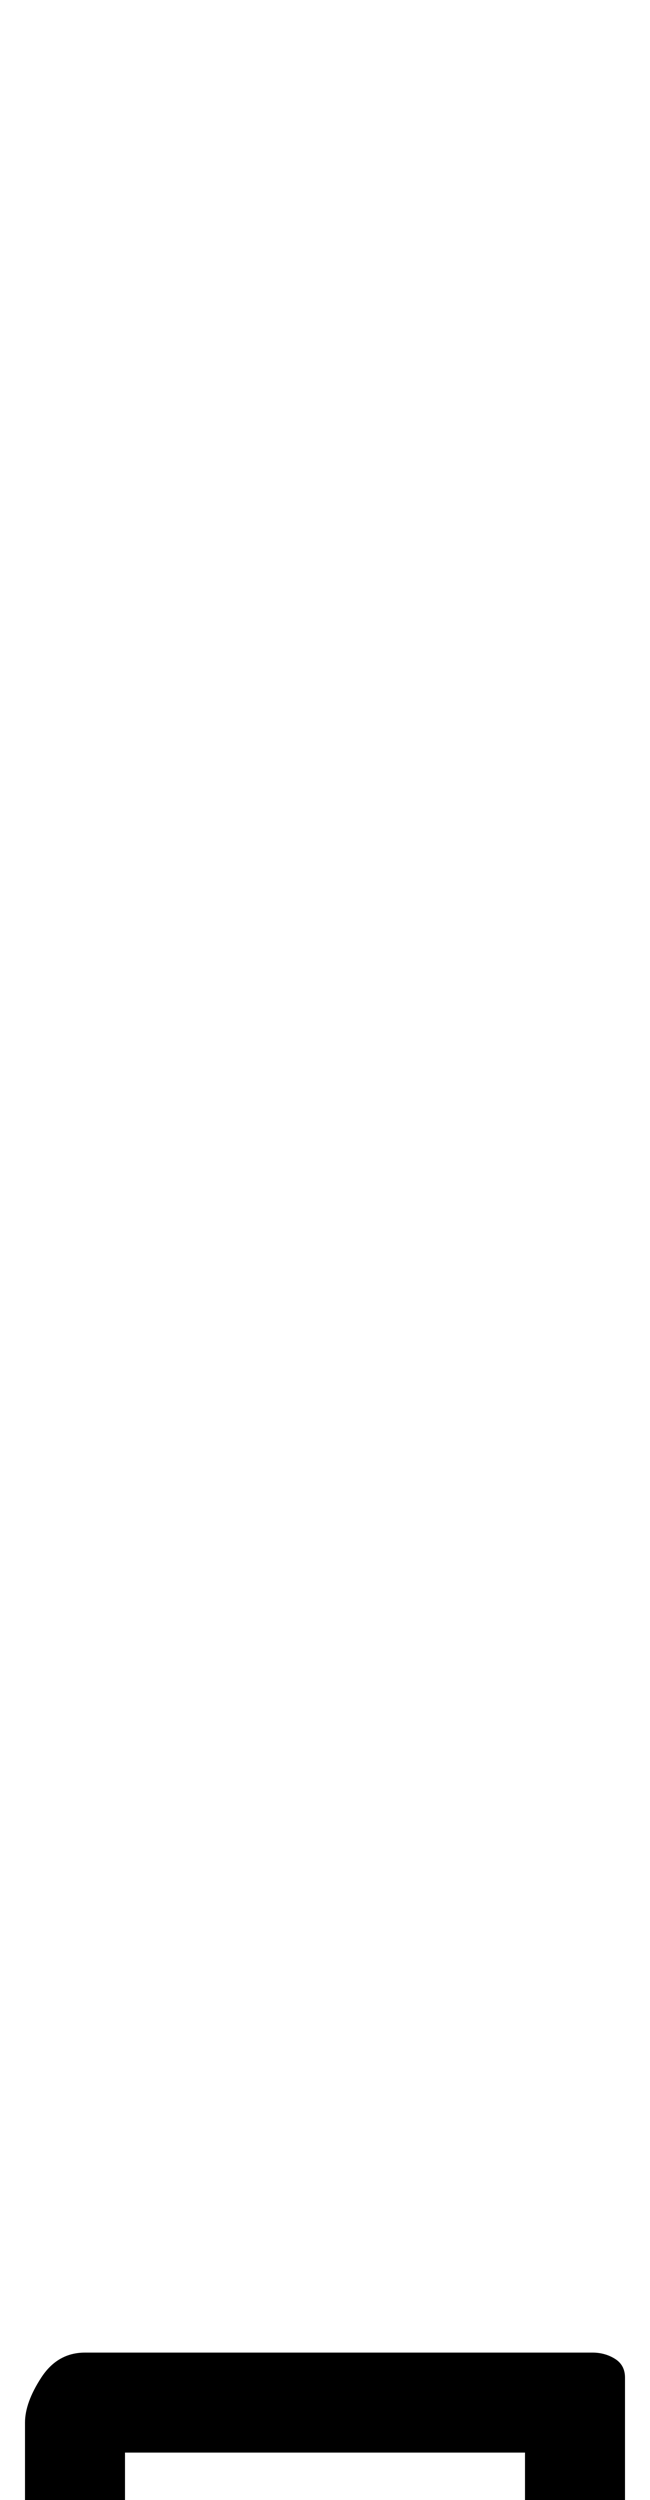 <?xml version="1.0" standalone="no"?>
<!DOCTYPE svg PUBLIC "-//W3C//DTD SVG 1.1//EN" "http://www.w3.org/Graphics/SVG/1.1/DTD/svg11.dtd" >
<svg xmlns="http://www.w3.org/2000/svg" xmlns:xlink="http://www.w3.org/1999/xlink" version="1.1" viewBox="-130 0 260 1000">
  <g transform="matrix(1 0 0 -1 0 800)">
   <path fill="currentColor"
d="M-108 -250q-4 0 -8 4.5t-4 9.5v67q0 8 6.5 18t17.5 10h203q5 0 9 -2.5t4 -7.5v-75q0 -7 -5 -12.5t-11.5 -8.5t-11.5 -3q-4 0 -8 4.5t-4 9.5v55h-160v-45q0 -7 -5 -12.5t-11.5 -8.5t-11.5 -3z" />
  </g>

</svg>
